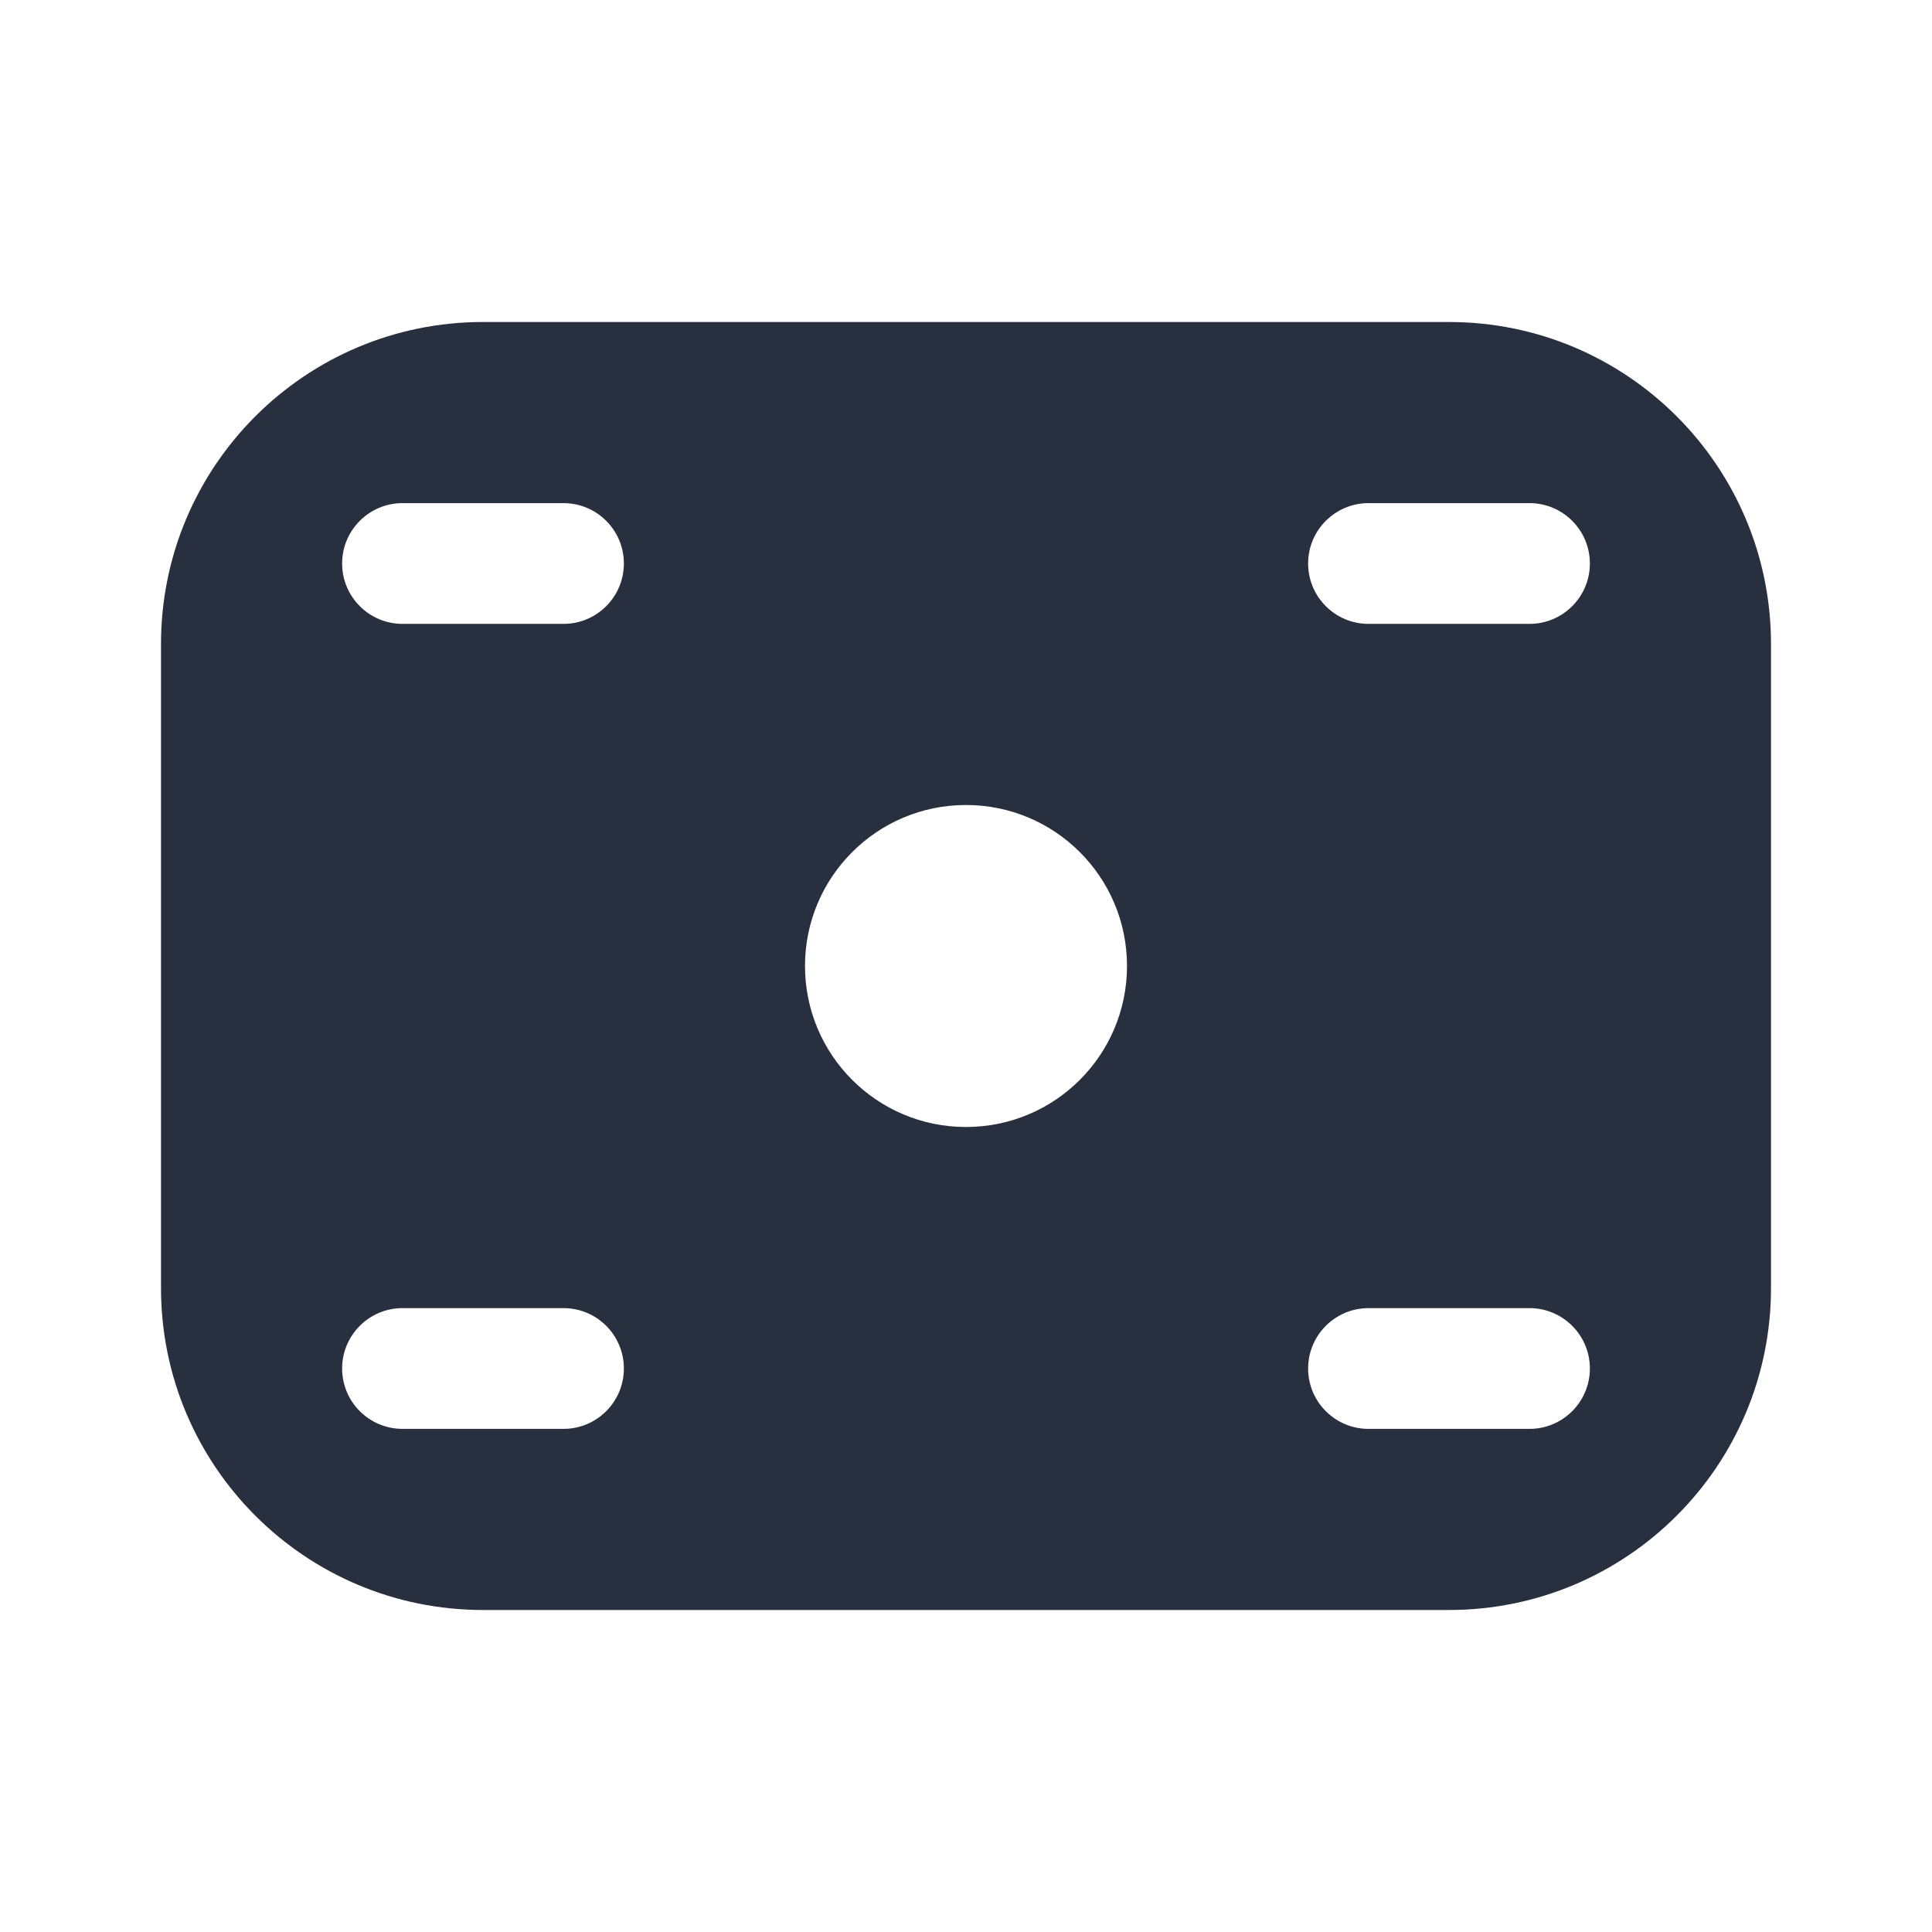 <svg width="24" height="24" viewBox="0 0 24 24" fill="none" xmlns="http://www.w3.org/2000/svg">
    <path fill-rule="evenodd" clip-rule="evenodd"
          d="M6 4C3.791 4 2 5.791 2 8V16C2 18.209 3.791 20 6 20H18C20.209 20 22 18.209 22 16V8C22 5.791 20.209 4 18 4H6ZM12 14C13.105 14 14 13.105 14 12C14 10.895 13.105 10 12 10C10.895 10 10 10.895 10 12C10 13.105 10.895 14 12 14ZM16.25 17C16.25 16.586 16.586 16.25 17 16.25H19C19.414 16.25 19.75 16.586 19.75 17C19.75 17.414 19.414 17.75 19 17.75H17C16.586 17.75 16.25 17.414 16.25 17ZM17 6.25C16.586 6.25 16.25 6.586 16.25 7C16.25 7.414 16.586 7.75 17 7.75H19C19.414 7.75 19.75 7.414 19.75 7C19.75 6.586 19.414 6.25 19 6.25H17ZM4.25 7C4.25 6.586 4.586 6.25 5 6.25H7C7.414 6.25 7.75 6.586 7.75 7C7.75 7.414 7.414 7.75 7 7.75H5C4.586 7.75 4.25 7.414 4.25 7ZM5 16.25C4.586 16.25 4.25 16.586 4.25 17C4.25 17.414 4.586 17.75 5 17.75H7C7.414 17.75 7.75 17.414 7.75 17C7.75 16.586 7.414 16.25 7 16.25H5Z"
          fill="#28303F"/>
</svg>
